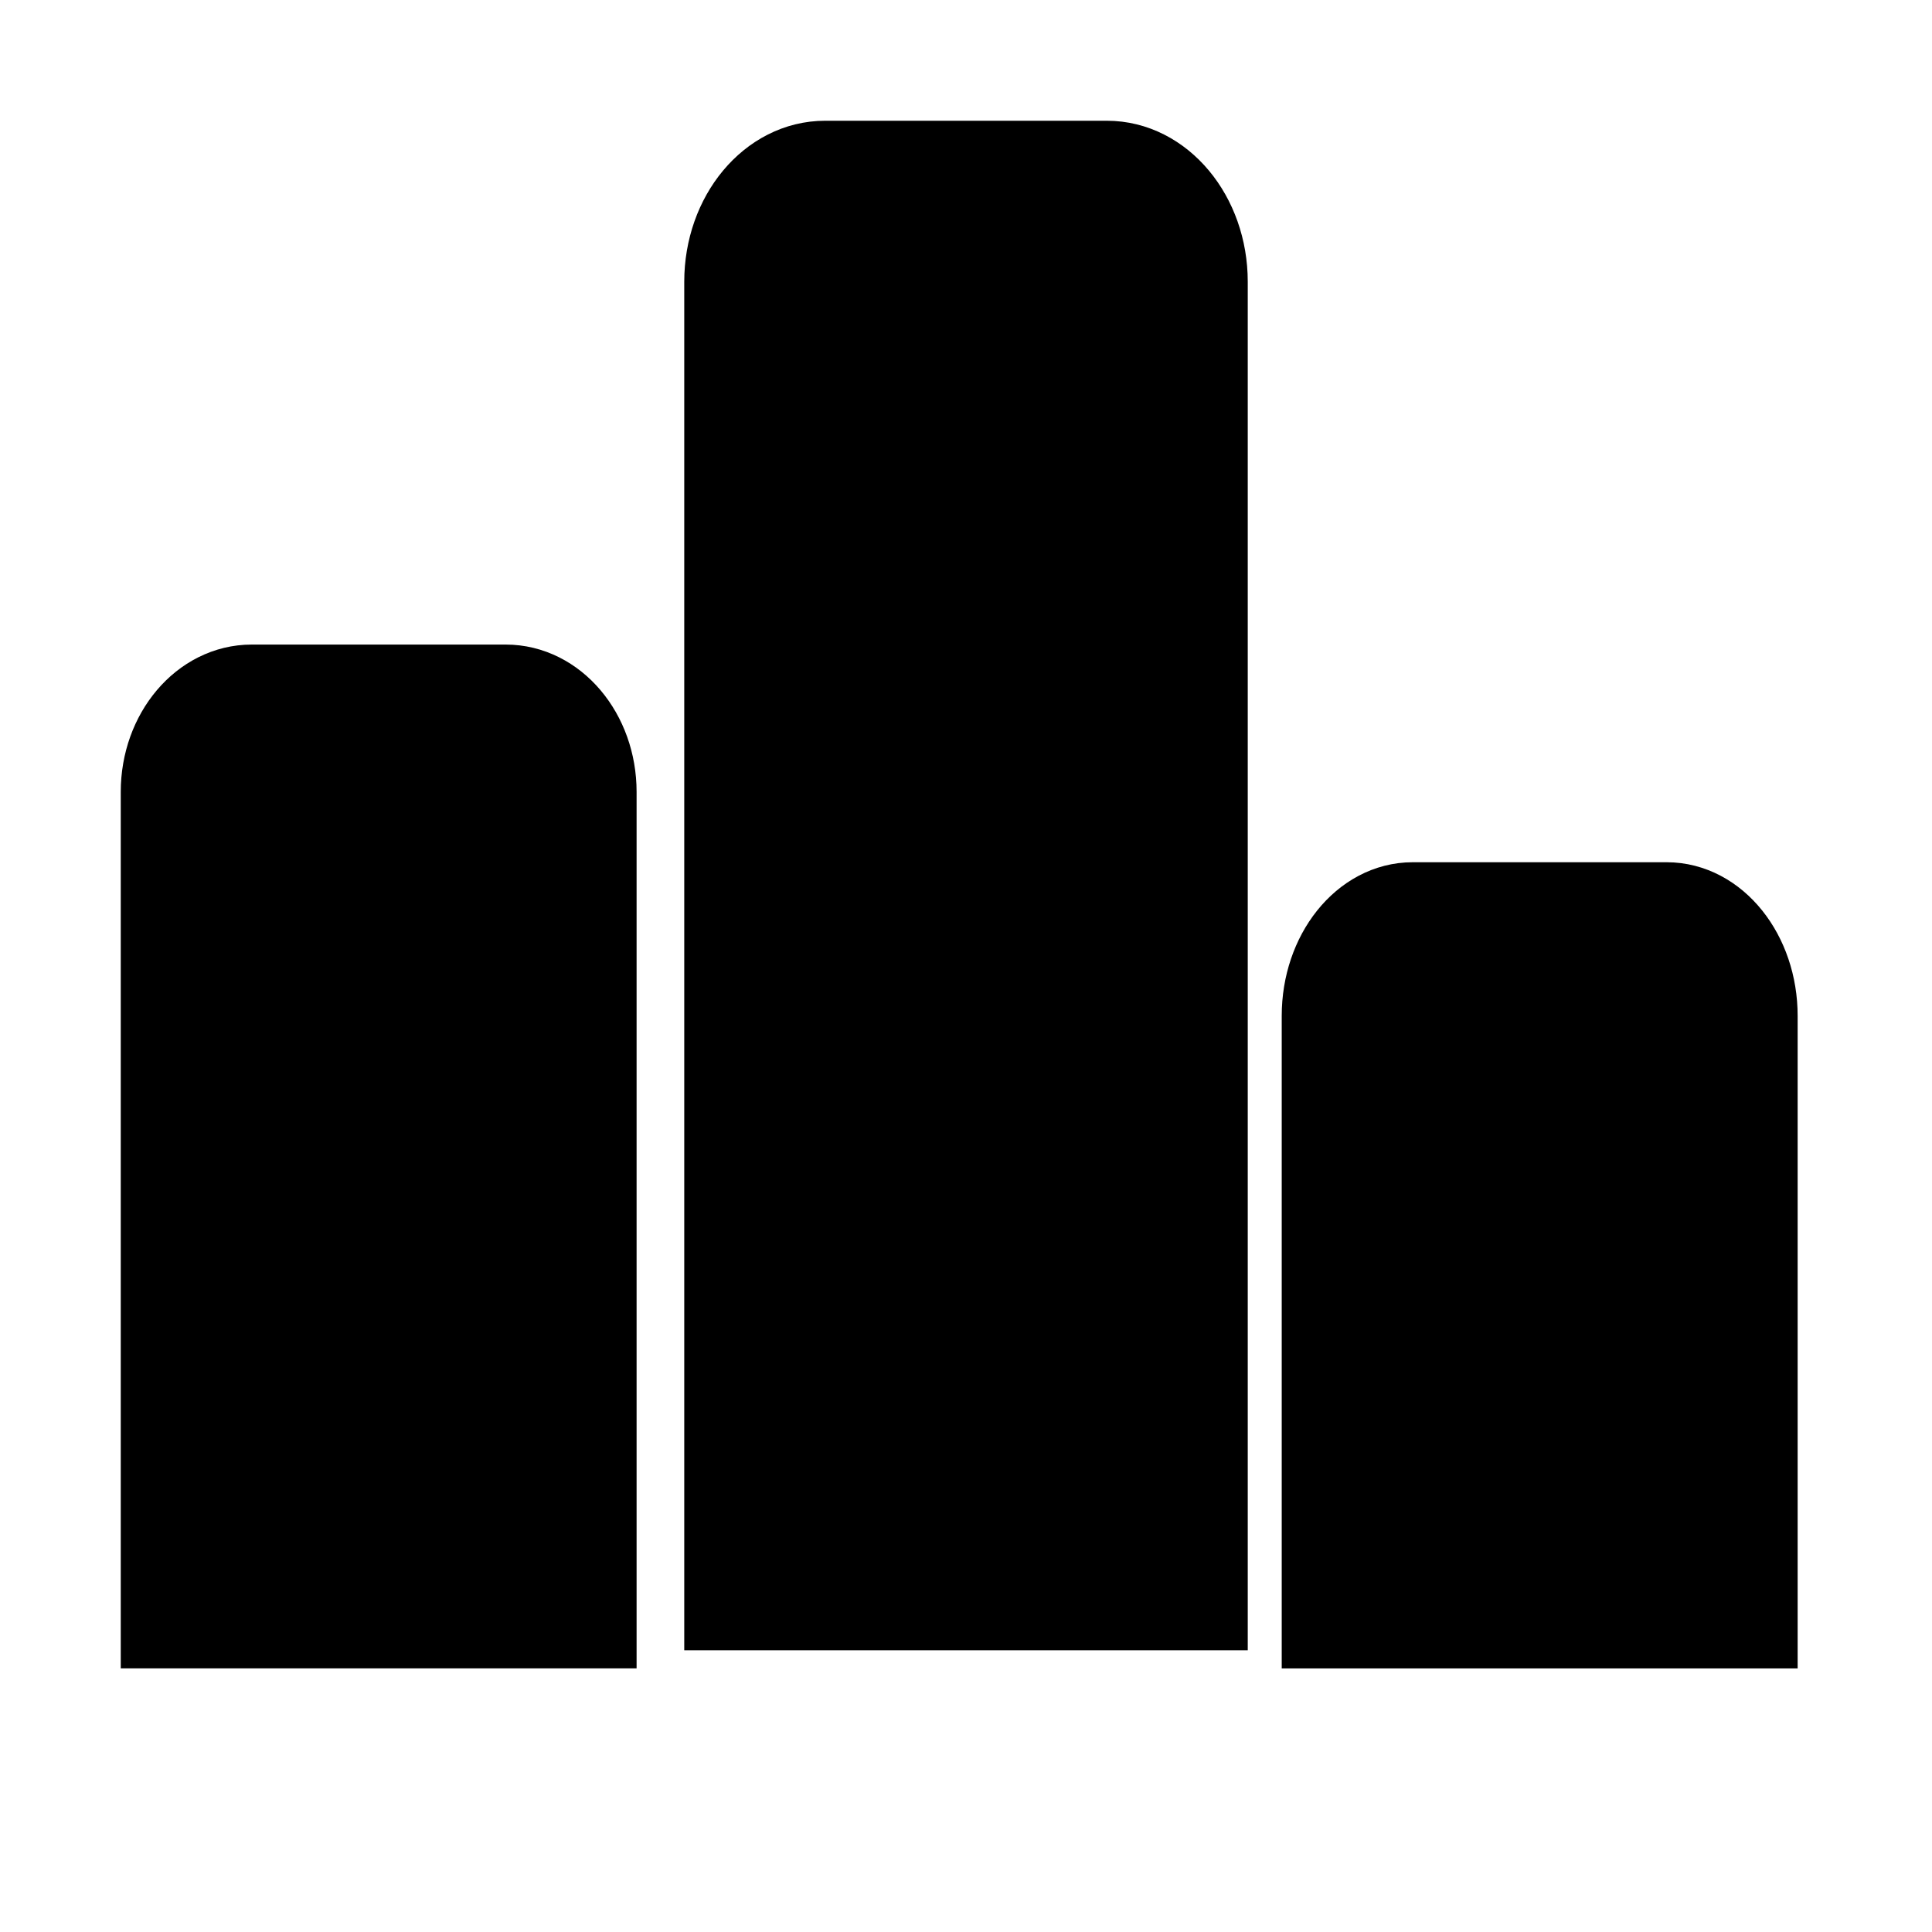 <svg width="24" height="24" viewBox="0 0 24 24" fill="currentColor" stroke="currentColor" xmlns="http://www.w3.org/2000/svg">
<path d="M7.408 9.838V20.225H2V9.838C2 9.103 2.505 8.507 3.127 8.507H6.282C6.904 8.507 7.408 9.103 7.408 9.838Z" fill="current"/>
<path d="M15 3.5V20H9V3.5C9 2.672 9.56 2 10.25 2H13.75C14.44 2 15 2.672 15 3.5Z" fill="current"/>
<path d="M21.831 12.62V20.226H16.422V12.62C16.422 11.842 16.927 11.211 17.549 11.211H20.704C21.326 11.211 21.831 11.842 21.831 12.62Z" fill="current"/>
</svg>
